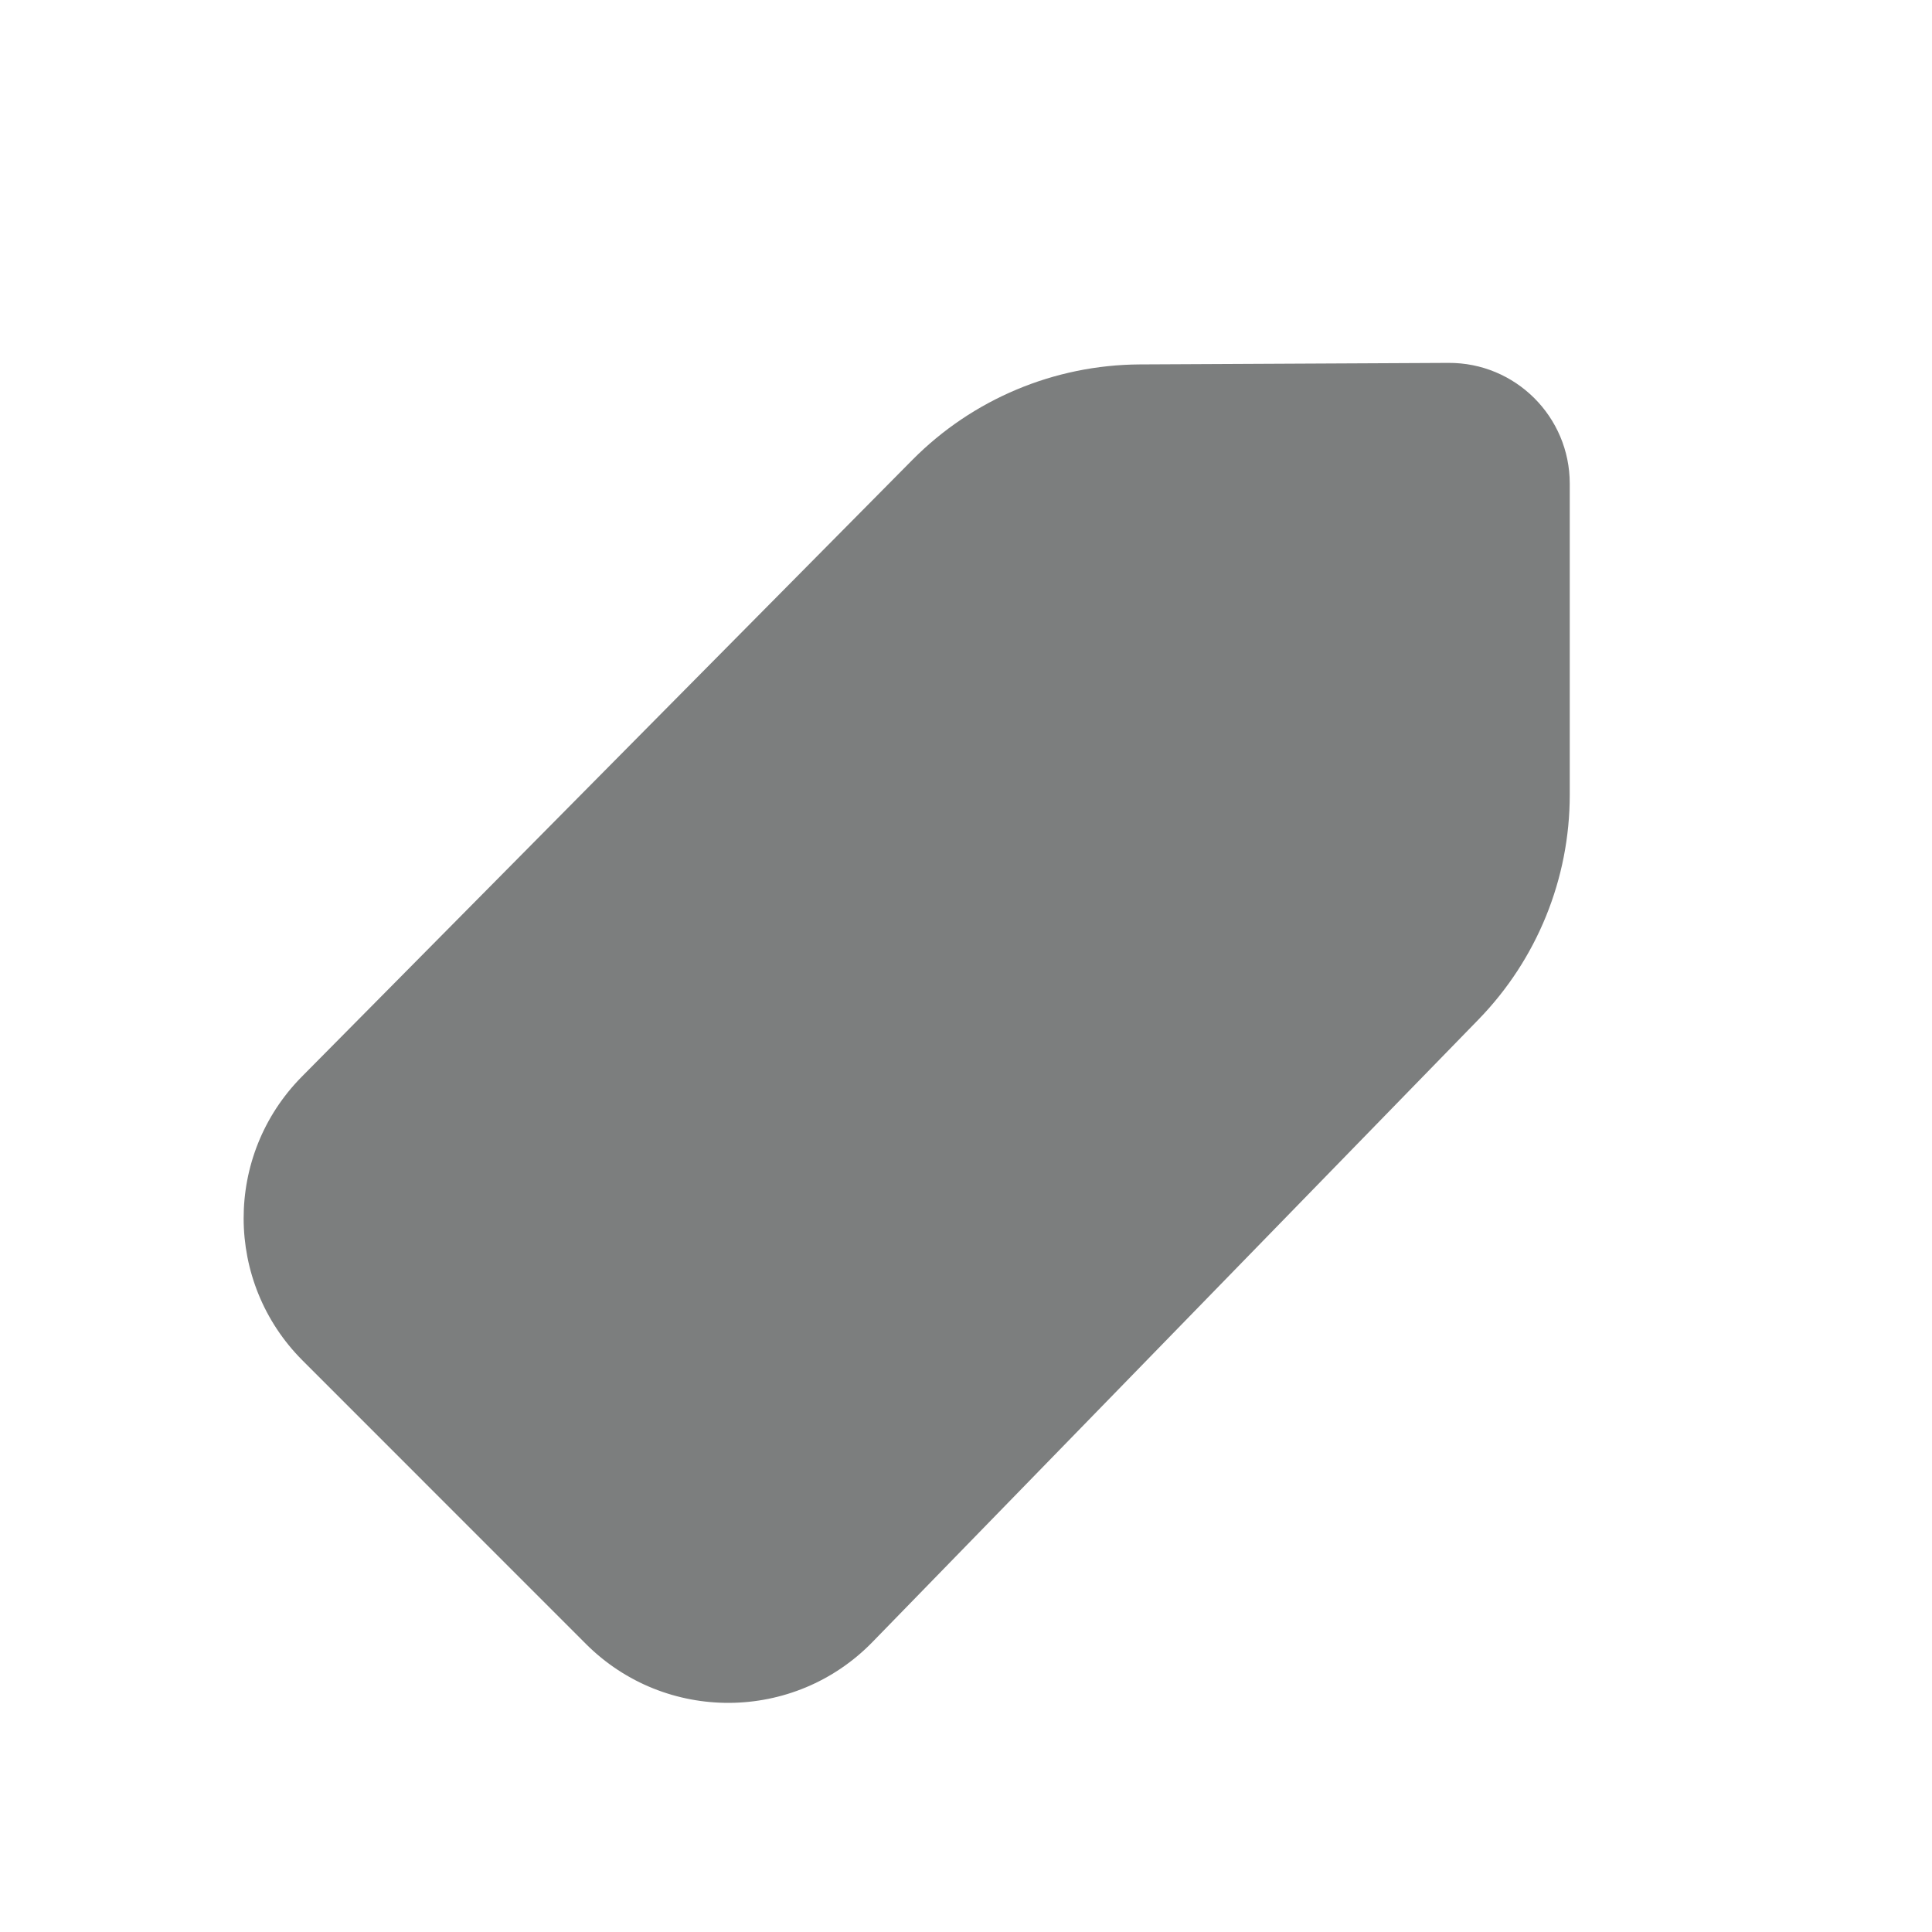 <svg viewBox="0 0 24 24" fill="none" xmlns="http://www.w3.org/2000/svg">
    <path
        d="M14.157 4.527C13.096 4.533 12.081 4.959 11.334 5.713L3.75 13.374C2.782 14.352 2.786 15.928 3.759 16.901L7.279 20.422C8.265 21.407 9.866 21.396 10.838 20.398L18.366 12.665C19.093 11.918 19.5 10.917 19.5 9.875L19.5 6.008C19.5 5.176 18.824 4.503 17.992 4.508L14.157 4.527ZM15 10.5C15.828 10.5 16.5 9.828 16.5 9C16.5 8.172 15.828 7.5 15 7.5C14.172 7.5 13.5 8.172 13.5 9C13.5 9.828 14.172 10.5 15 10.5Z"
        fill="#7C7E7E" />
</svg>